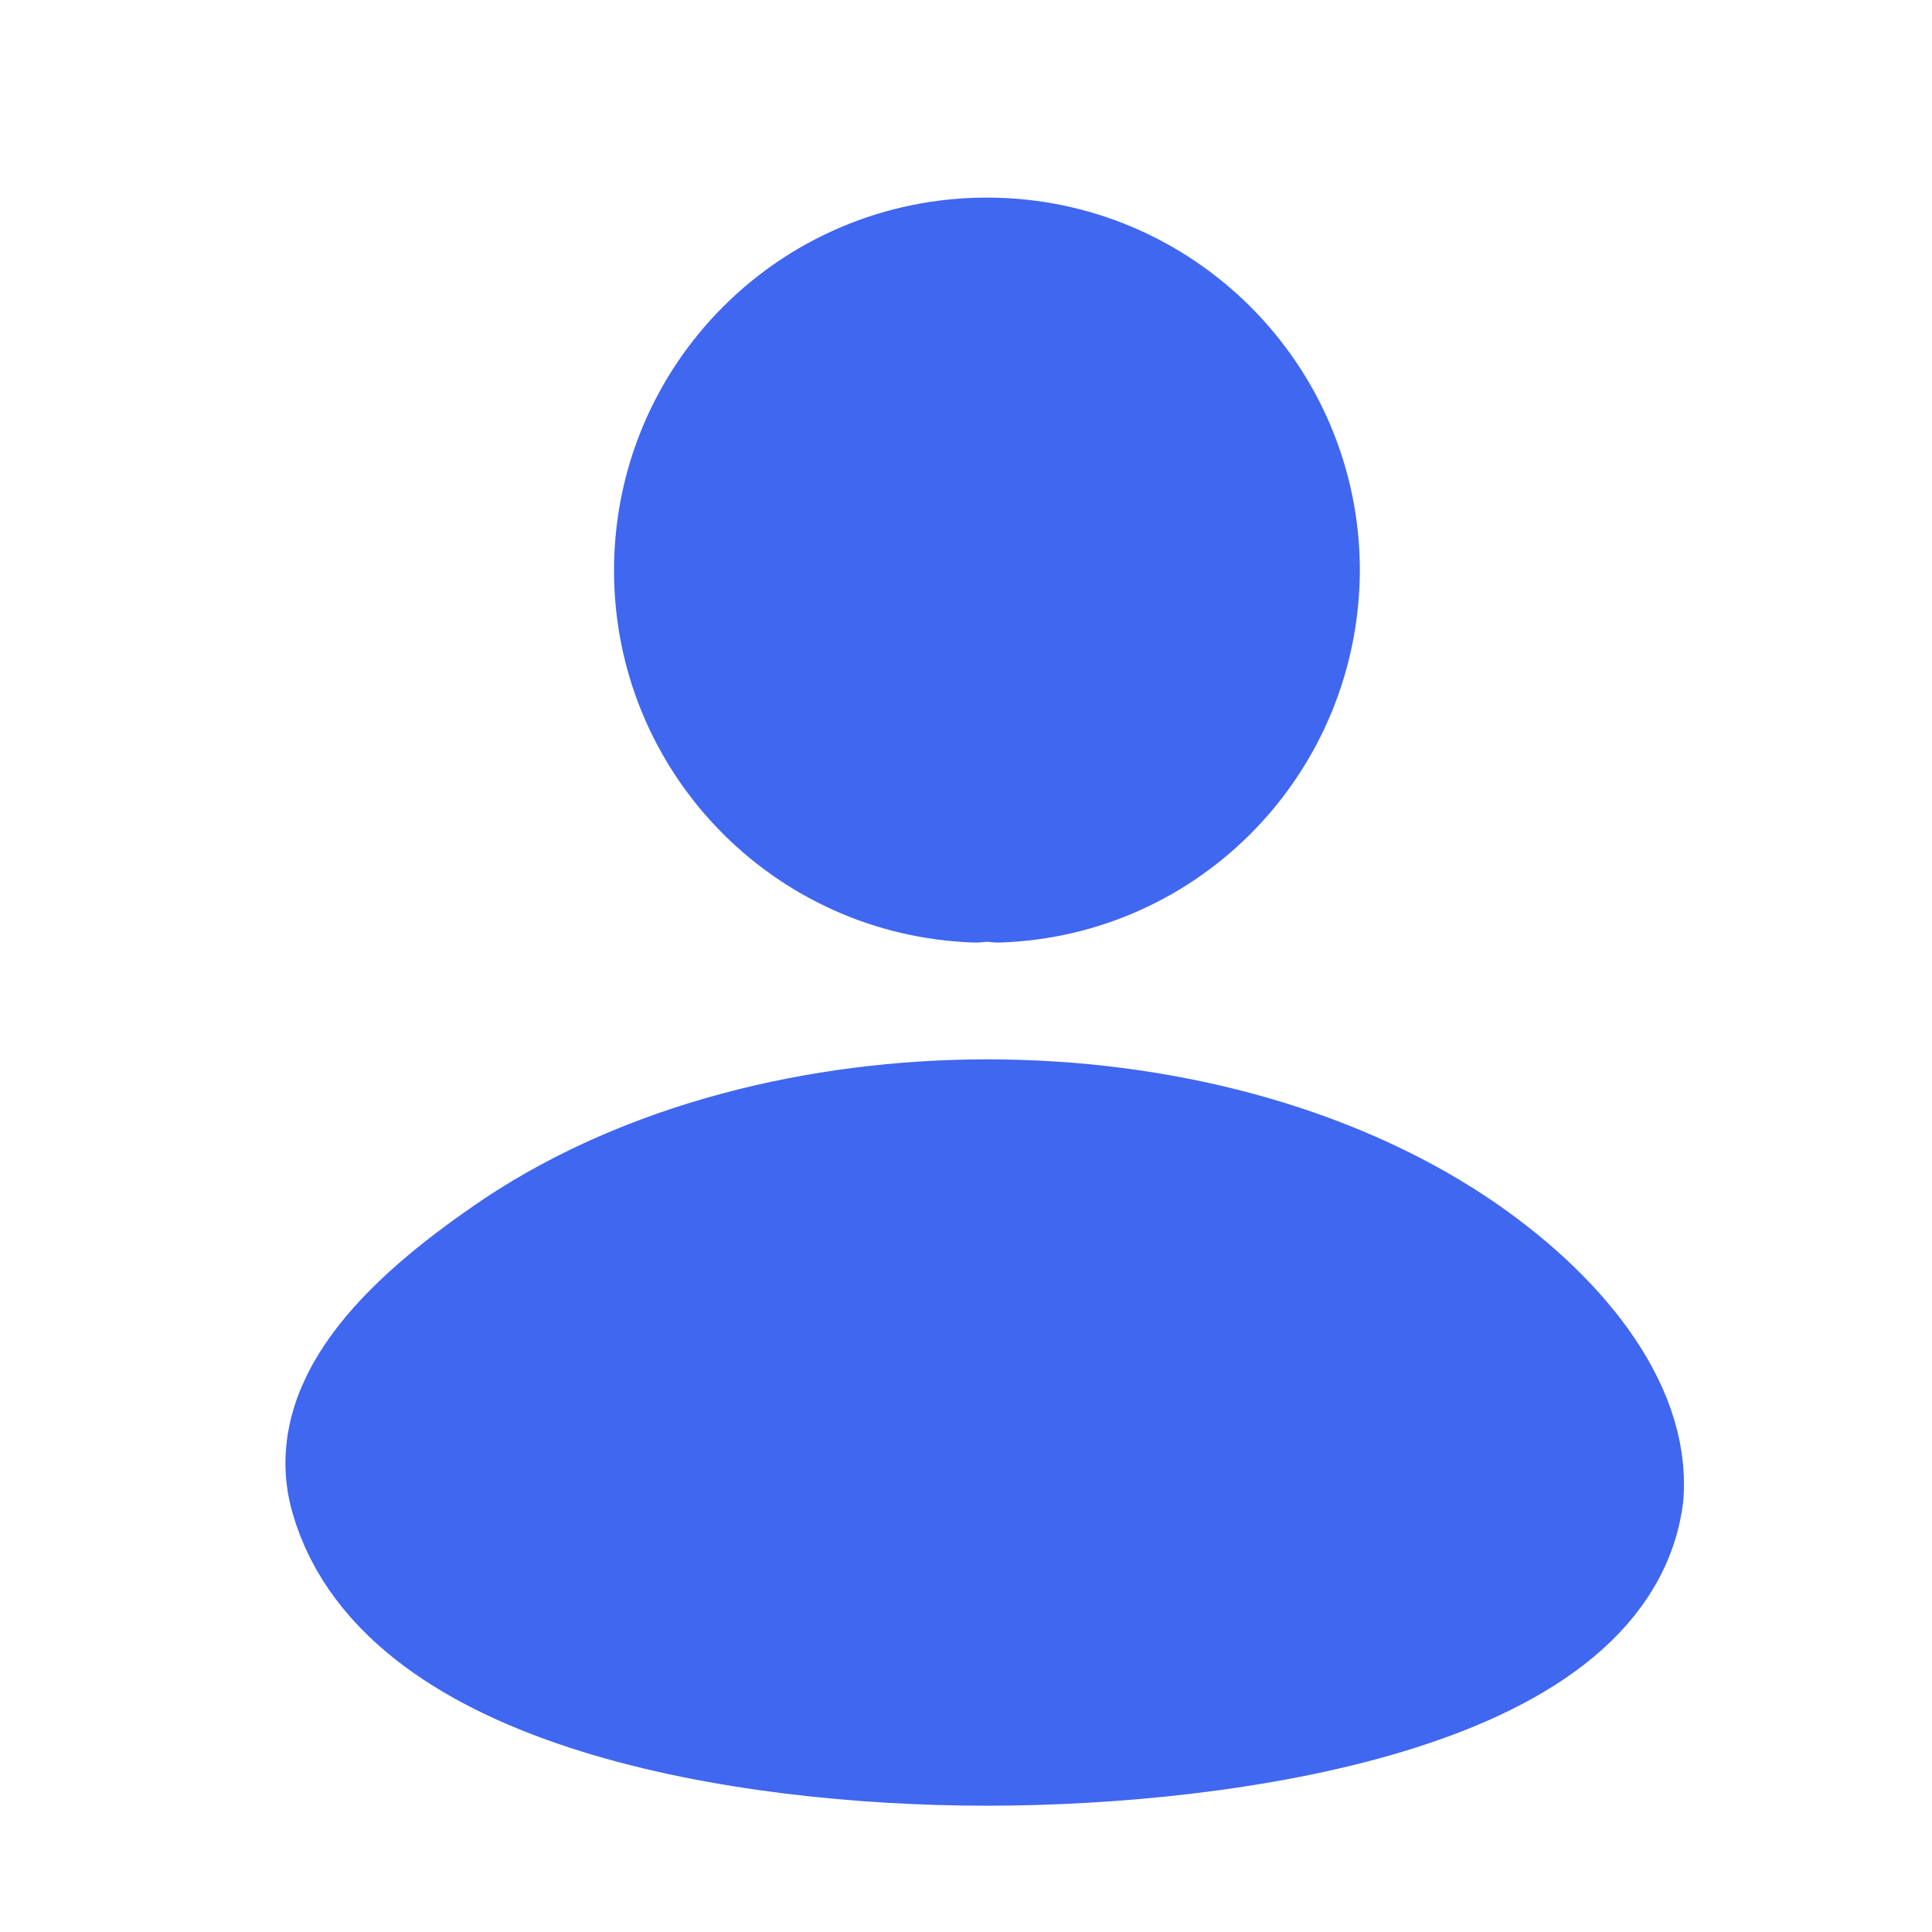 <svg width="22" height="22" viewBox="0 0 22 22" fill="none" xmlns="http://www.w3.org/2000/svg">
<path d="M11.367 9.983C11.292 9.972 11.196 9.972 11.111 9.983C9.235 9.919 7.742 8.383 7.742 6.497C7.742 4.567 9.299 3 11.239 3C13.168 3 14.735 4.567 14.735 6.497C14.725 8.383 13.243 9.919 11.367 9.983Z" fill="#4067F0" stroke="#4067F0" stroke-width="1.5" stroke-linecap="round" stroke-linejoin="round"/>
<path d="M18.421 17.019C18.151 19.178 14.007 19.812 11.236 19.812C8.464 19.812 4.667 19.178 4.051 17.019C3.756 15.985 4.797 15.036 5.938 14.268C8.858 12.328 13.634 12.328 16.534 14.268C17.675 15.036 18.496 16.066 18.421 17.019Z" fill="#4067F0" stroke="#4067F0" stroke-width="1.5" stroke-linecap="round" stroke-linejoin="round"/>
</svg>
